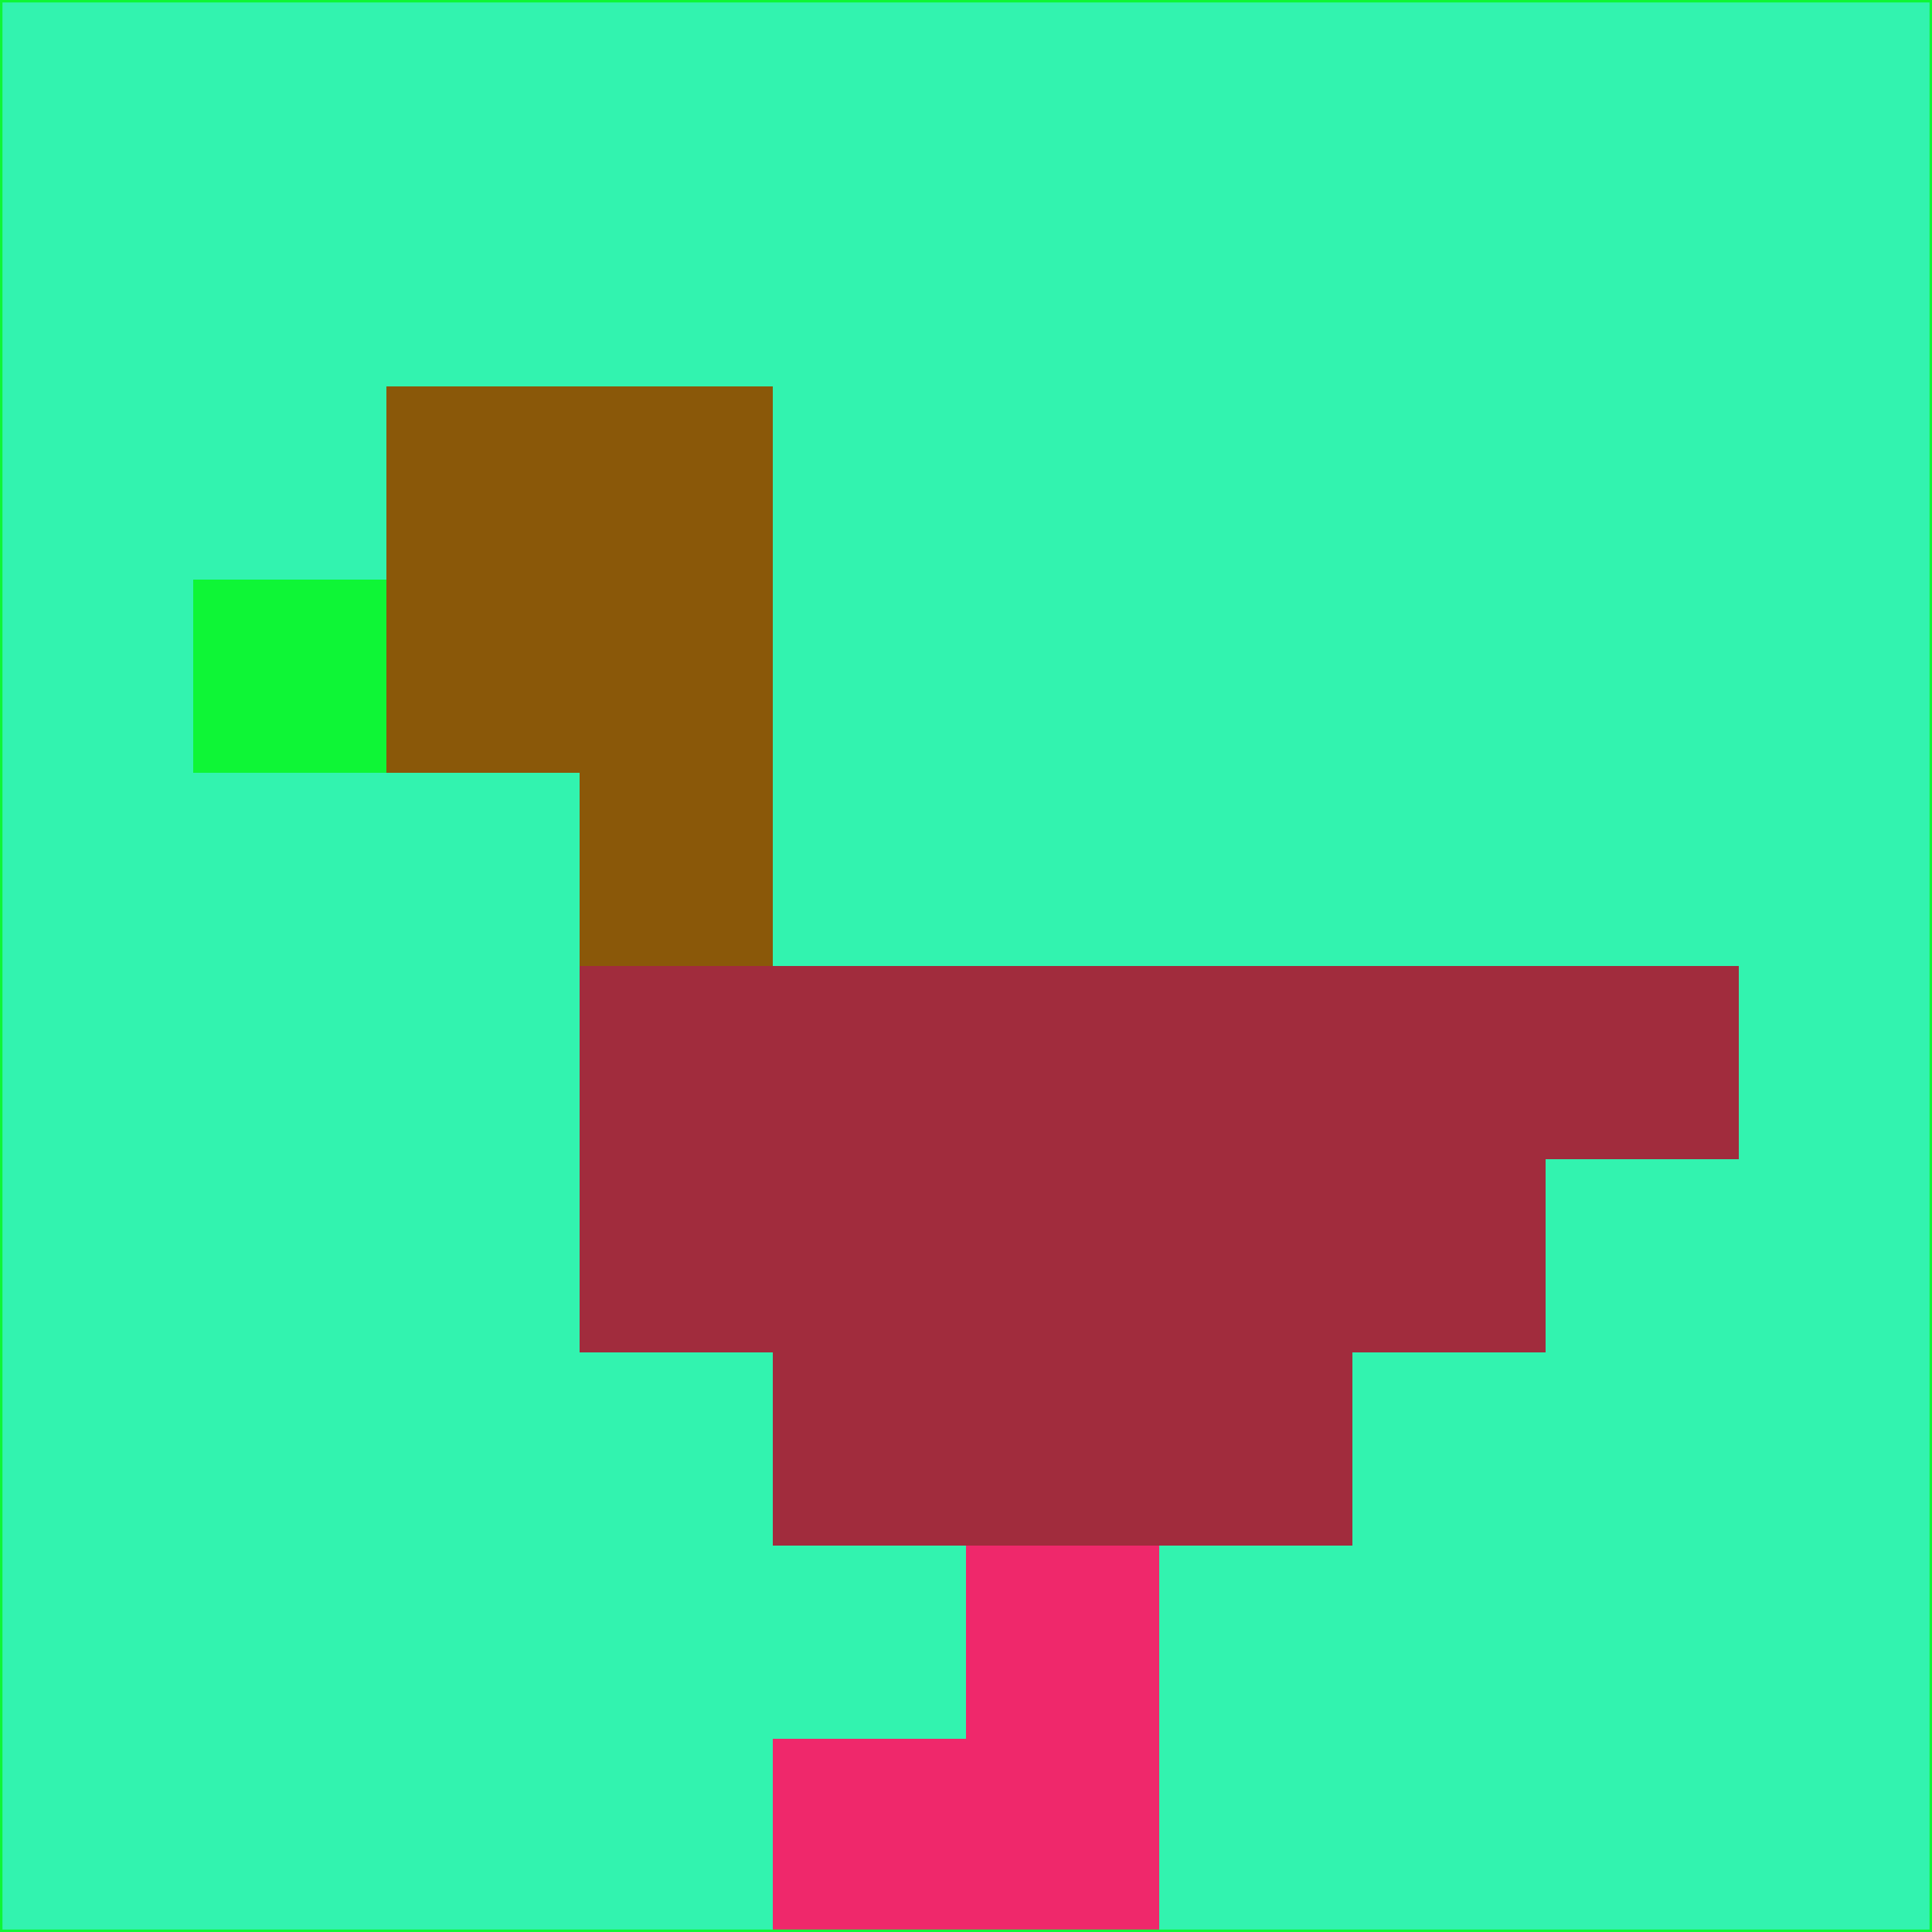 <svg xmlns="http://www.w3.org/2000/svg" version="1.1" width="785" height="785">
  <title>'goose-pfp-694263' by Dmitri Cherniak (Cyberpunk Edition)</title>
  <desc>
    seed=448455
    backgroundColor=#32f3af
    padding=20
    innerPadding=0
    timeout=500
    dimension=1
    border=false
    Save=function(){return n.handleSave()}
    frame=12

    Rendered at 2024-09-15T22:37:00.972Z
    Generated in 1ms
    Modified for Cyberpunk theme with new color scheme
  </desc>
  <defs/>
  <rect width="100%" height="100%" fill="#32f3af"/>
  <g>
    <g id="0-0">
      <rect x="0" y="0" height="785" width="785" fill="#32f3af"/>
      <g>
        <!-- Neon blue -->
        <rect id="0-0-2-2-2-2" x="157" y="157" width="157" height="157" fill="#8a5809"/>
        <rect id="0-0-3-2-1-4" x="235.5" y="157" width="78.5" height="314" fill="#8a5809"/>
        <!-- Electric purple -->
        <rect id="0-0-4-5-5-1" x="314" y="392.5" width="392.5" height="78.5" fill="#a12c3d"/>
        <rect id="0-0-3-5-5-2" x="235.5" y="392.5" width="392.5" height="157" fill="#a12c3d"/>
        <rect id="0-0-4-5-3-3" x="314" y="392.5" width="235.5" height="235.5" fill="#a12c3d"/>
        <!-- Neon pink -->
        <rect id="0-0-1-3-1-1" x="78.5" y="235.5" width="78.5" height="78.5" fill="#0ef636"/>
        <!-- Cyber yellow -->
        <rect id="0-0-5-8-1-2" x="392.5" y="628" width="78.5" height="157" fill="#ef286b"/>
        <rect id="0-0-4-9-2-1" x="314" y="706.5" width="157" height="78.5" fill="#ef286b"/>
      </g>
      <rect x="0" y="0" stroke="#0ef636" stroke-width="2" height="785" width="785" fill="none"/>
    </g>
  </g>
  <script xmlns=""/>
</svg>
